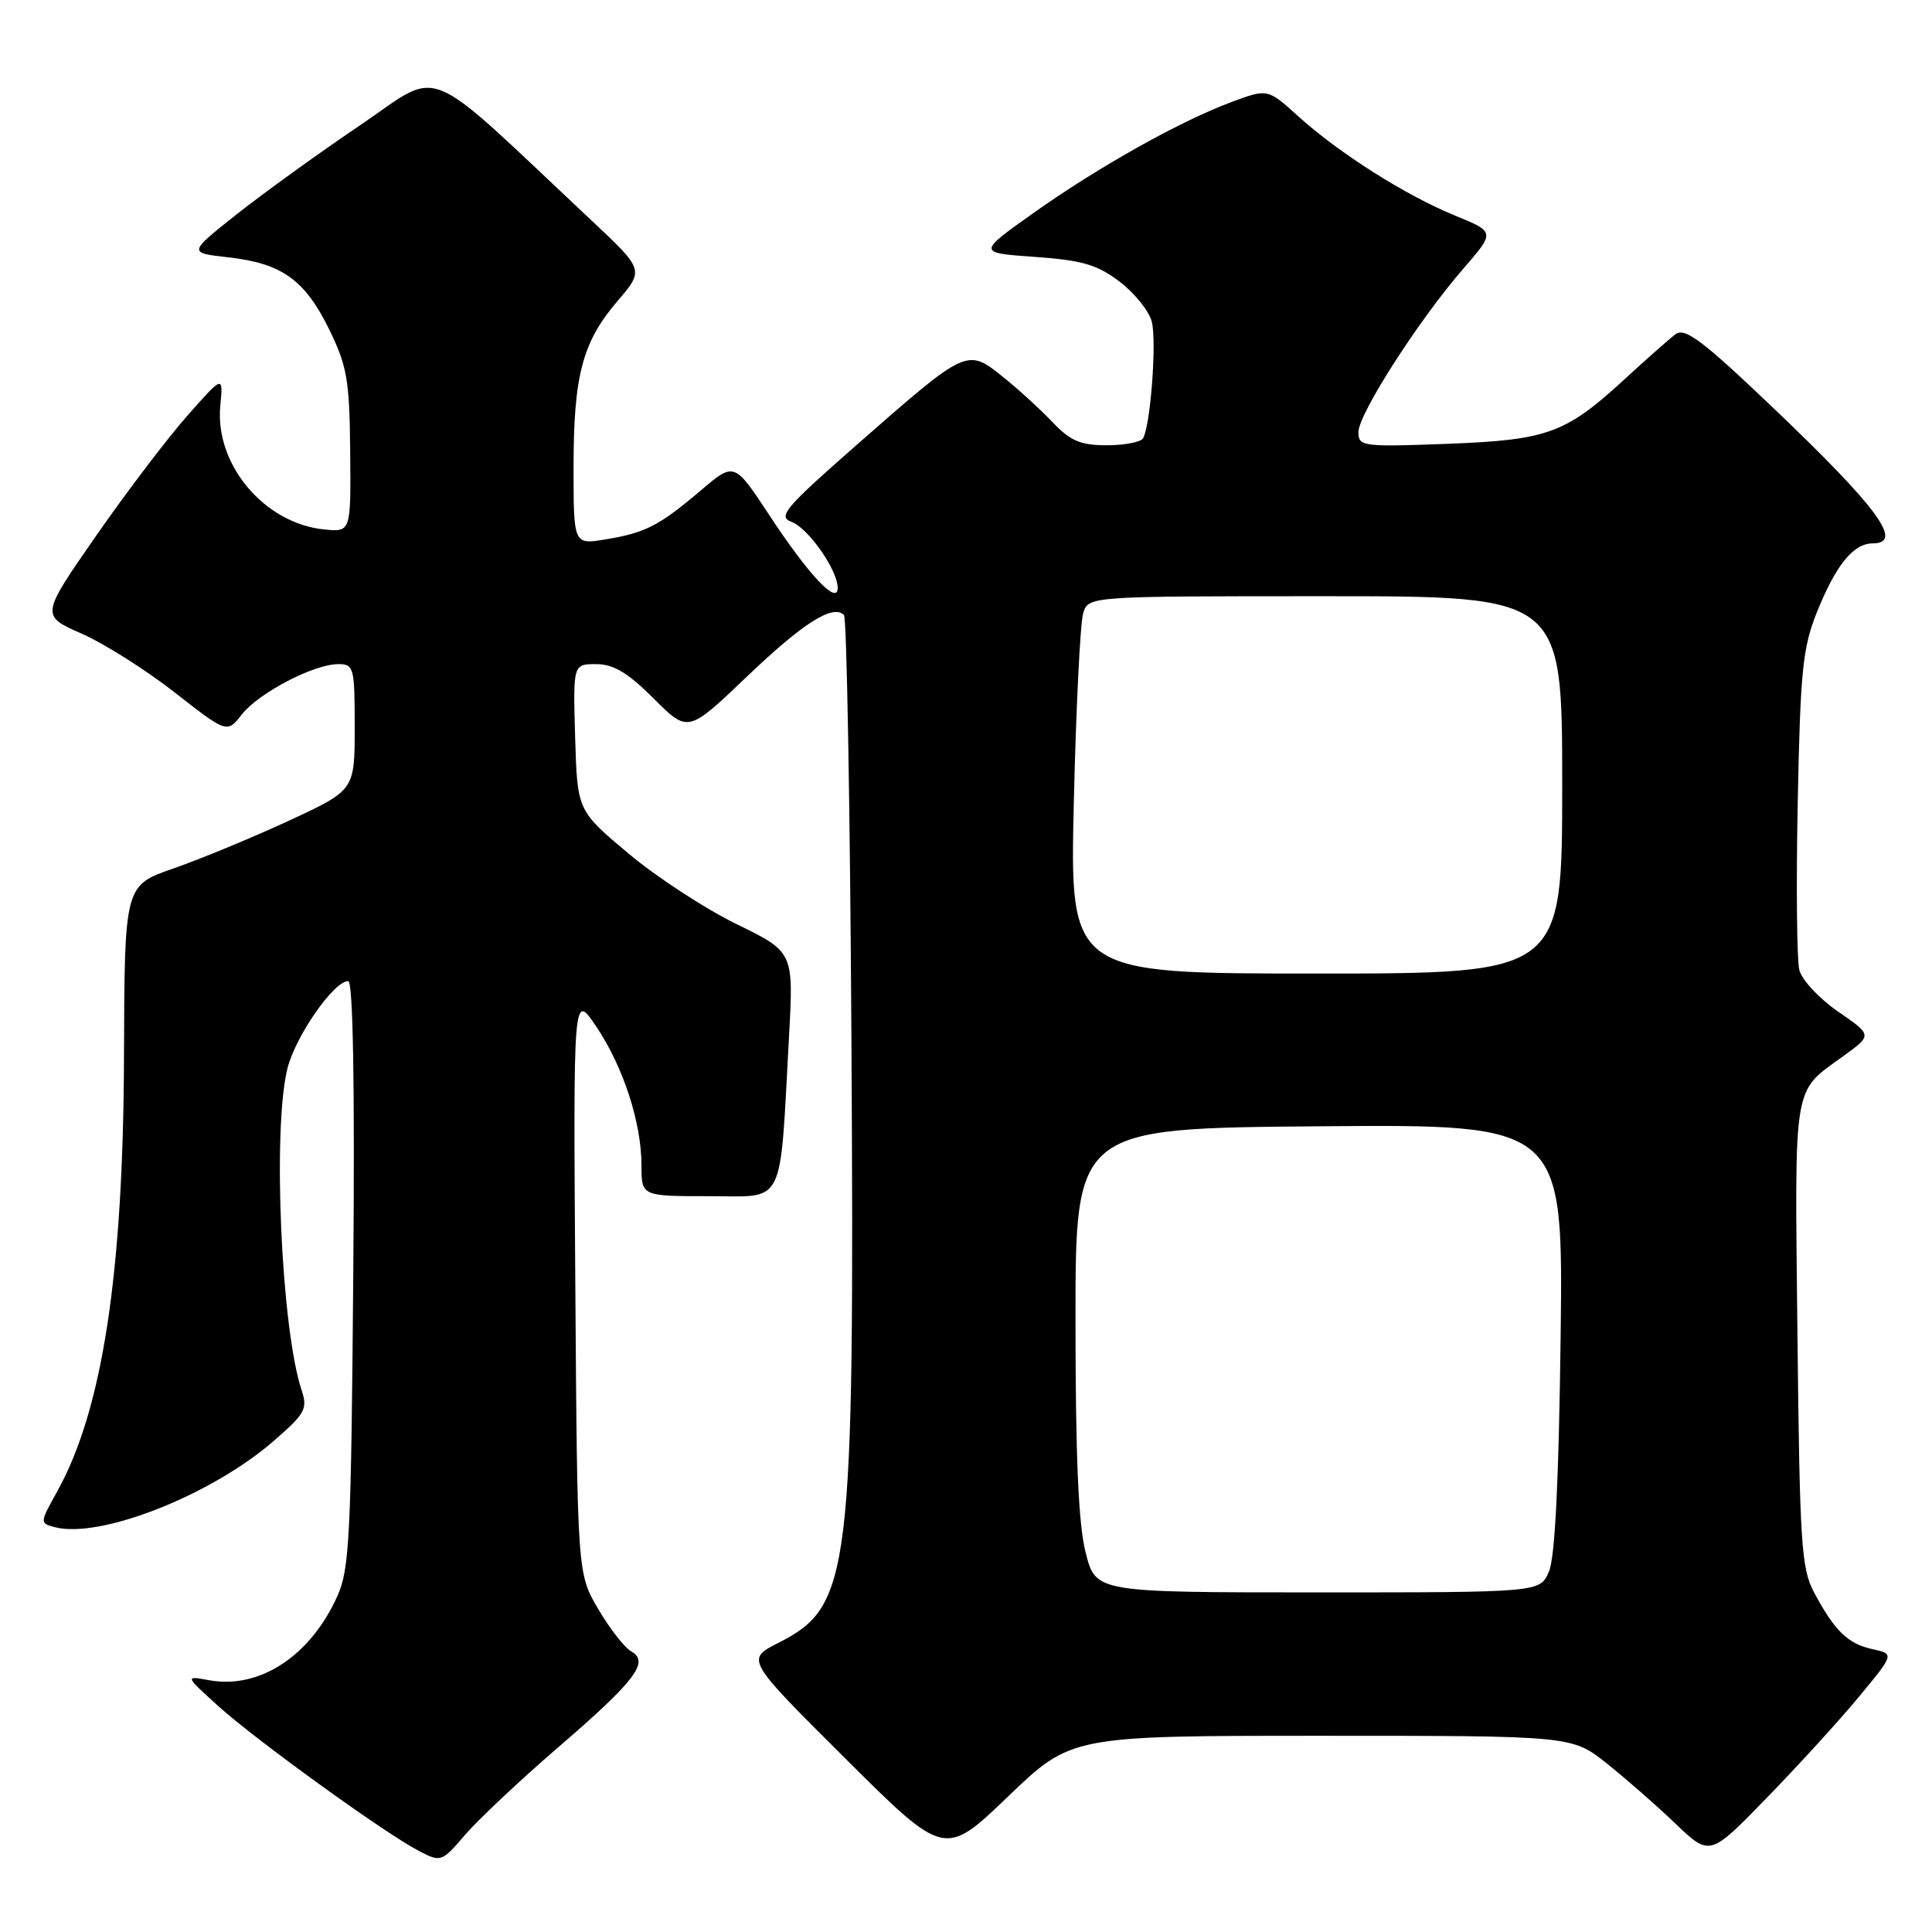 <?xml version="1.0" encoding="UTF-8" standalone="no"?>
<!DOCTYPE svg PUBLIC "-//W3C//DTD SVG 1.1//EN" "http://www.w3.org/Graphics/SVG/1.1/DTD/svg11.dtd" >
<svg xmlns="http://www.w3.org/2000/svg" xmlns:xlink="http://www.w3.org/1999/xlink" version="1.1" viewBox="0 0 256 256">
 <g >
 <path fill="currentColor"
d=" M 73.94 231.55 C 84.22 222.69 86.11 220.20 83.63 218.81 C 82.76 218.32 80.79 215.80 79.27 213.21 C 76.50 208.50 76.50 208.50 76.23 170.00 C 75.96 131.50 75.96 131.50 78.99 136.00 C 82.57 141.30 85.00 148.75 85.00 154.43 C 85.00 158.50 85.00 158.50 93.96 158.50 C 104.18 158.50 103.29 160.28 104.55 137.32 C 105.16 126.14 105.16 126.14 97.58 122.44 C 93.42 120.41 86.97 116.20 83.26 113.08 C 76.50 107.41 76.50 107.41 76.21 97.71 C 75.93 88.00 75.93 88.00 78.99 88.00 C 81.29 88.00 83.18 89.13 86.61 92.55 C 91.16 97.11 91.16 97.11 98.96 89.66 C 106.42 82.54 110.36 80.03 111.83 81.49 C 112.20 81.86 112.64 107.20 112.82 137.80 C 113.23 208.89 112.75 212.81 103.14 217.69 C 98.82 219.88 98.82 219.88 112.00 233.00 C 125.17 246.11 125.17 246.11 133.56 238.06 C 141.95 230.00 141.95 230.00 175.12 230.00 C 208.29 230.00 208.29 230.00 212.90 233.66 C 215.43 235.68 219.54 239.27 222.03 241.66 C 226.56 245.99 226.56 245.99 234.09 238.24 C 238.23 233.99 243.74 227.95 246.32 224.83 C 251.02 219.16 251.02 219.16 248.11 218.52 C 244.85 217.81 243.10 216.11 240.37 211.00 C 238.68 207.84 238.47 204.50 238.17 176.69 C 237.81 142.86 237.48 144.86 244.29 139.91 C 248.09 137.16 248.09 137.16 243.55 134.04 C 241.06 132.32 238.75 129.84 238.42 128.53 C 238.09 127.21 237.99 117.22 238.21 106.32 C 238.55 88.94 238.86 85.84 240.74 81.14 C 243.26 74.87 245.58 72.00 248.15 72.00 C 252.32 72.00 248.84 67.28 234.87 53.96 C 225.55 45.08 223.25 43.35 222.01 44.29 C 221.18 44.92 218.22 47.53 215.44 50.09 C 207.45 57.46 205.14 58.30 191.75 58.81 C 180.53 59.23 180.00 59.16 180.00 57.25 C 180.00 54.86 187.98 42.42 193.88 35.62 C 198.12 30.74 198.12 30.74 192.81 28.57 C 186.29 25.91 177.47 20.33 172.04 15.42 C 167.97 11.74 167.97 11.74 163.23 13.50 C 156.41 16.03 145.64 22.06 137.00 28.18 C 129.50 33.50 129.50 33.50 137.13 34.04 C 143.43 34.49 145.40 35.07 148.38 37.34 C 150.36 38.85 152.27 41.24 152.62 42.64 C 153.29 45.29 152.44 56.48 151.45 58.09 C 151.14 58.59 148.97 59.00 146.63 59.00 C 143.17 59.00 141.82 58.42 139.44 55.91 C 137.82 54.21 134.83 51.48 132.79 49.85 C 128.14 46.14 128.08 46.17 113.64 58.84 C 103.99 67.31 103.01 68.46 104.88 69.15 C 107.11 69.98 110.99 75.53 111.00 77.90 C 111.00 80.28 107.14 76.17 102.00 68.35 C 97.30 61.21 97.30 61.21 92.90 64.95 C 87.37 69.65 85.54 70.60 80.25 71.47 C 76.00 72.18 76.00 72.18 76.00 61.95 C 76.00 49.73 77.16 45.34 81.84 39.87 C 85.36 35.76 85.36 35.76 78.29 29.13 C 55.58 7.81 58.77 9.12 47.72 16.59 C 42.28 20.27 34.92 25.58 31.37 28.39 C 24.92 33.50 24.92 33.50 30.26 34.10 C 37.34 34.89 40.40 37.08 43.63 43.67 C 45.99 48.51 46.32 50.39 46.40 59.82 C 46.50 70.50 46.50 70.50 43.00 70.16 C 35.05 69.39 28.45 61.56 29.19 53.79 C 29.58 49.70 29.58 49.70 24.81 55.10 C 22.18 58.07 16.74 65.24 12.71 71.03 C 5.39 81.57 5.39 81.57 10.82 83.96 C 13.81 85.28 19.37 88.79 23.17 91.77 C 30.08 97.17 30.08 97.17 32.04 94.67 C 34.29 91.81 41.59 88.00 44.82 88.00 C 46.89 88.00 47.00 88.43 47.00 96.35 C 47.00 104.71 47.00 104.71 38.25 108.76 C 33.44 110.99 26.58 113.82 23.00 115.07 C 16.50 117.32 16.50 117.32 16.43 139.91 C 16.34 168.83 13.57 186.88 7.56 197.66 C 5.26 201.79 5.26 201.83 7.27 202.36 C 13.24 203.92 27.91 198.16 36.19 191.00 C 40.44 187.33 40.79 186.69 39.97 184.22 C 37.26 176.12 36.09 149.52 38.09 141.56 C 39.17 137.28 44.23 130.00 46.14 130.00 C 46.78 130.00 47.02 143.61 46.81 168.75 C 46.53 203.52 46.32 207.91 44.70 211.50 C 41.11 219.46 34.37 223.87 27.66 222.63 C 24.50 222.05 24.50 222.05 28.86 226.01 C 33.82 230.51 50.98 242.91 55.49 245.25 C 58.43 246.78 58.52 246.75 61.61 243.14 C 63.34 241.13 68.88 235.91 73.94 231.55 Z  M 143.86 205.75 C 142.90 202.03 142.51 193.06 142.51 175.00 C 142.50 149.50 142.50 149.50 174.82 149.24 C 207.14 148.97 207.14 148.97 206.79 177.24 C 206.55 196.23 206.05 206.40 205.24 208.25 C 204.05 211.00 204.05 211.00 174.62 211.00 C 145.20 211.00 145.20 211.00 143.86 205.75 Z  M 142.29 106.25 C 142.58 93.74 143.14 82.49 143.53 81.25 C 144.23 79.00 144.23 79.00 175.62 79.00 C 207.00 79.00 207.00 79.00 207.00 104.00 C 207.00 129.00 207.00 129.00 174.37 129.00 C 141.75 129.00 141.75 129.00 142.29 106.25 Z "/>
</g>
</svg>